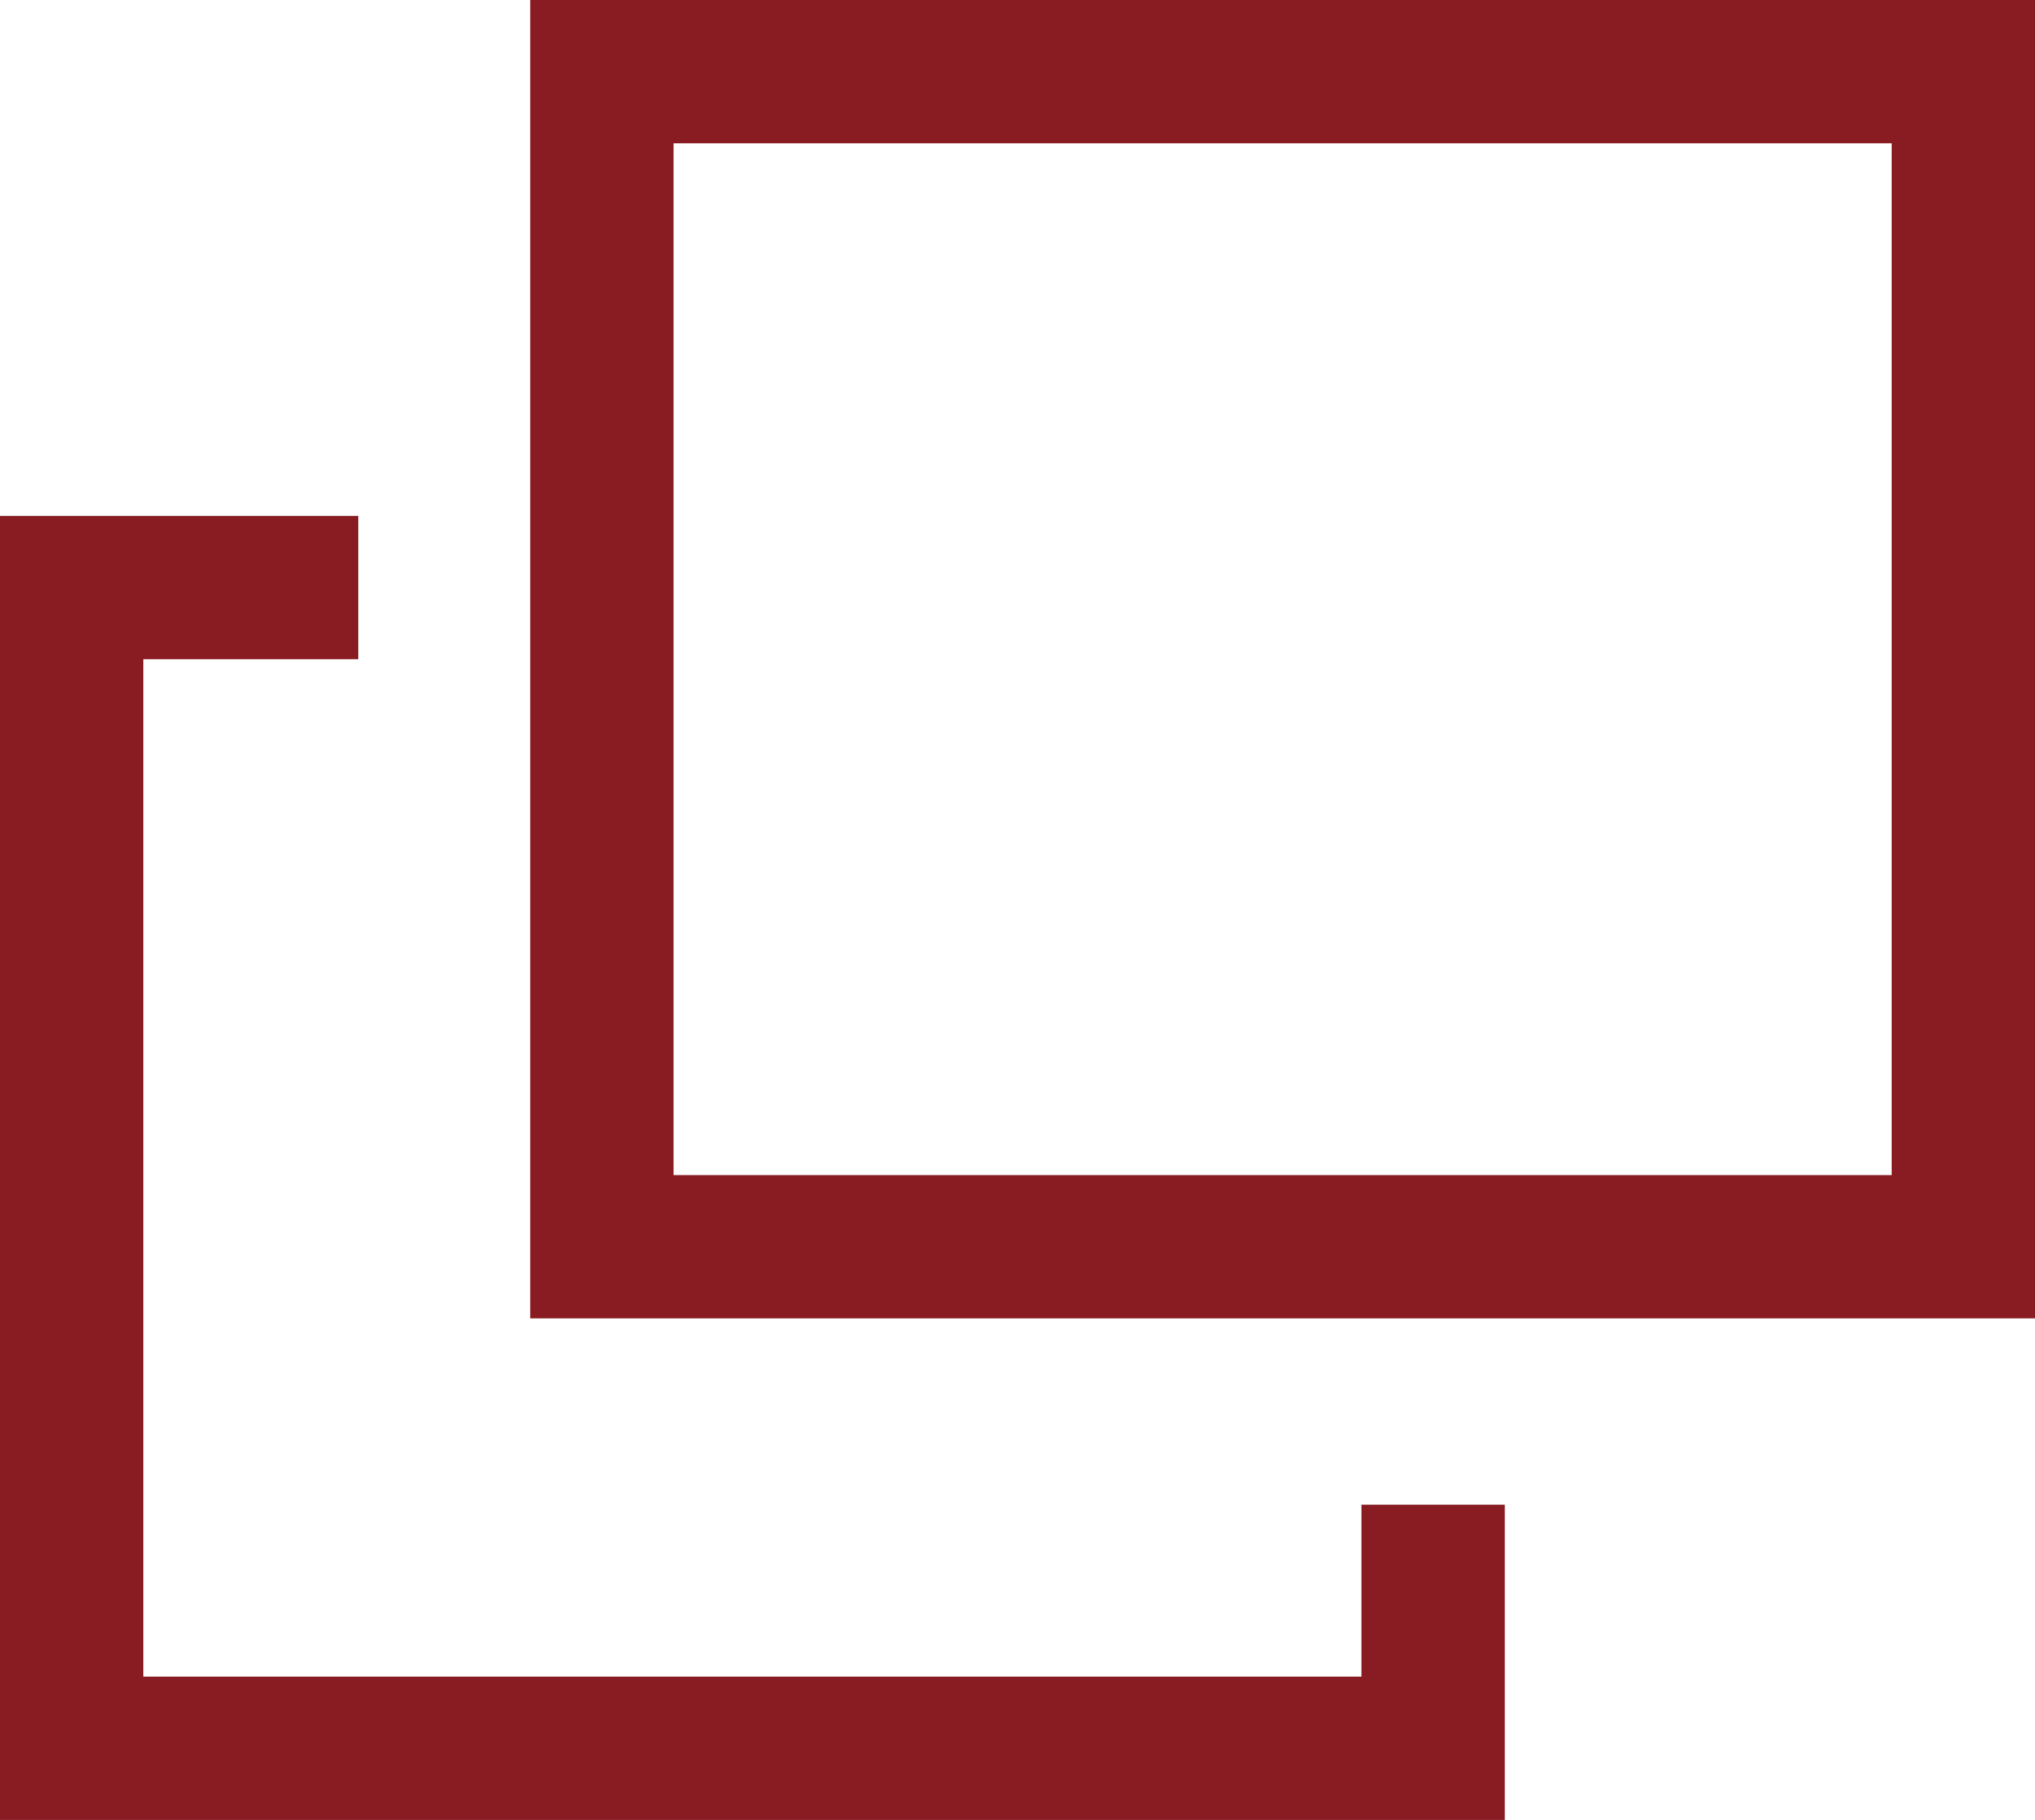 <?xml version="1.0" encoding="utf-8"?>
<!-- Generator: Adobe Illustrator 26.5.0, SVG Export Plug-In . SVG Version: 6.00 Build 0)  -->
<svg version="1.1" id="_レイヤー_2" xmlns="http://www.w3.org/2000/svg" xmlns:xlink="http://www.w3.org/1999/xlink" x="0px"
	 y="0px" viewBox="0 0 14.2 12.7" style="enable-background:new 0 0 14.2 12.7;" xml:space="preserve">
<style type="text/css">
	.st0{fill:#891C23;}
</style>
<path class="st0" d="M3.7,0v9.2h10.5V0H3.7z M13.2,8.2H4.7V1h8.5V8.2z"/>
<polygon class="st0" points="9.5,11.7 1,11.7 1,4.6 2.5,4.6 2.5,3.6 0,3.6 0,12.7 10.5,12.7 10.5,10.5 9.5,10.5 "/>
</svg>
